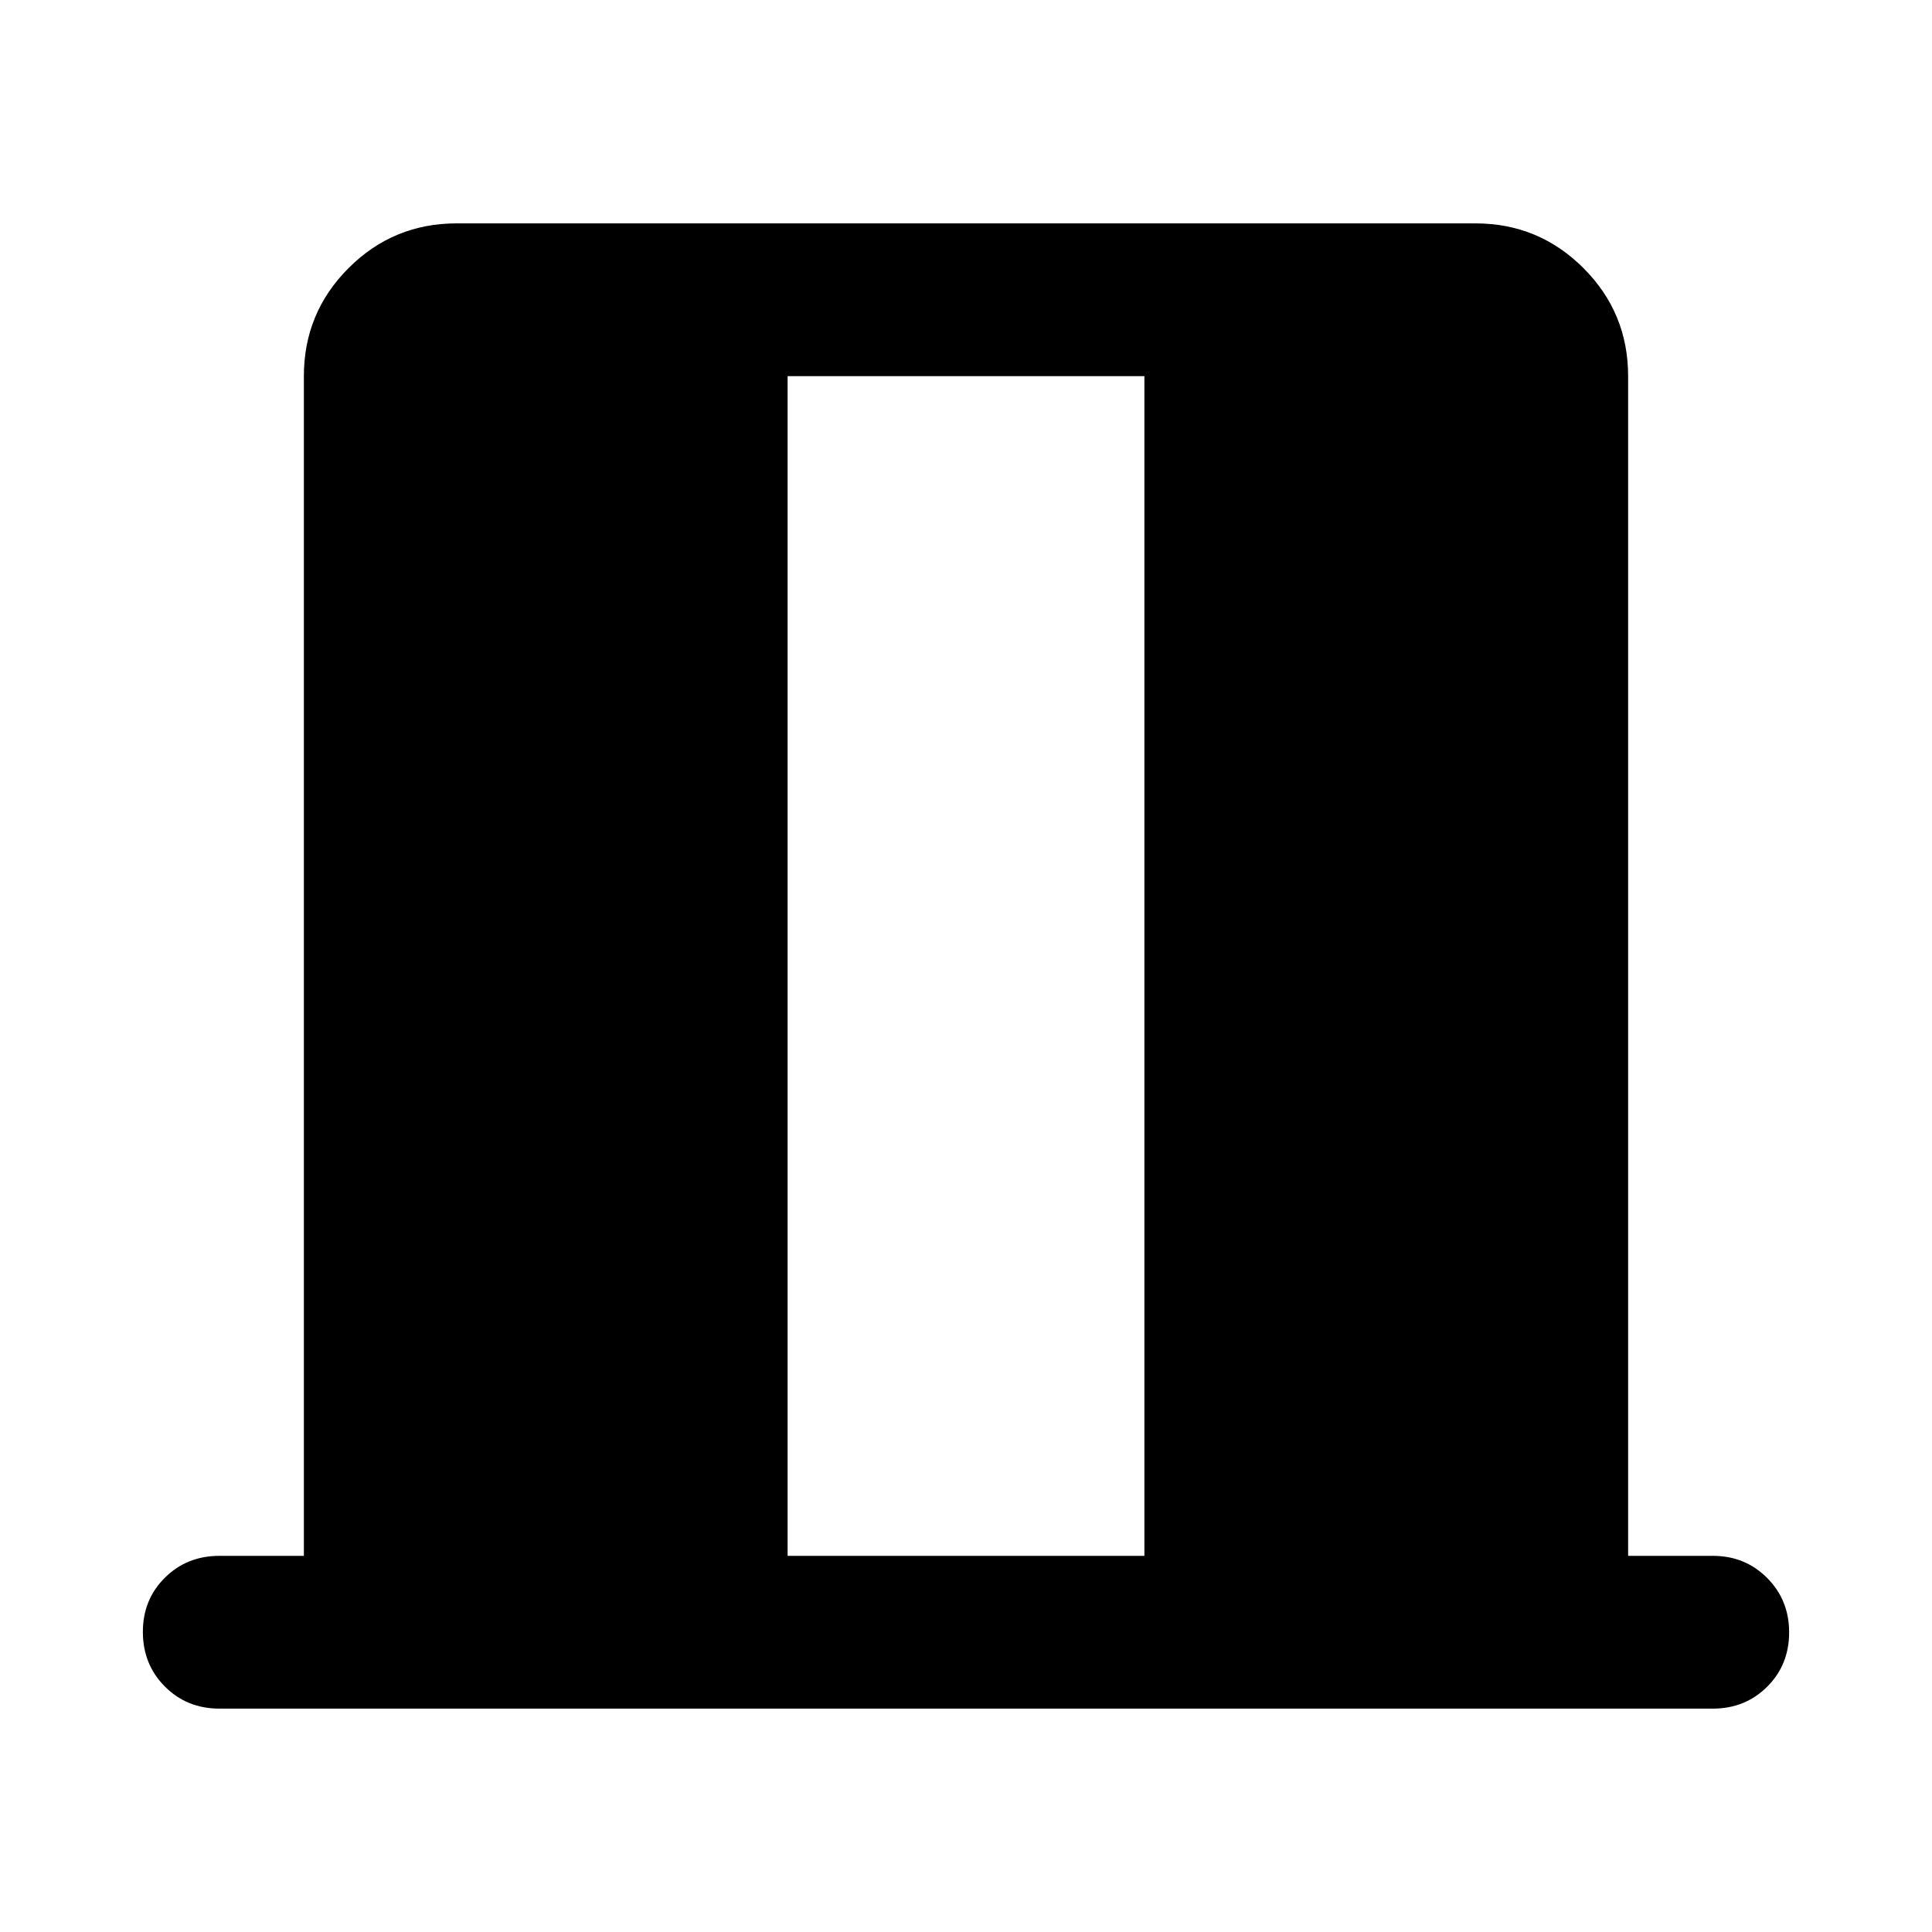 <svg xmlns="http://www.w3.org/2000/svg" height="40" viewBox="0 -960 960 960" width="40"><path d="M109.029-110.993q-16.16 0-27.098-10.972-10.938-10.972-10.938-27.181 0-16.049 10.938-26.904t27.098-10.855h41.964v-586.19q0-31.485 22.213-53.699 22.214-22.213 53.699-22.213h506.19q31.485 0 53.699 22.213 22.213 22.214 22.213 53.699v586.19h42.124q16 0 26.938 10.972 10.938 10.972 10.938 27.021 0 16.209-10.938 27.064t-26.938 10.855H109.029Zm282.326-75.912h177.29v-586.19h-177.29v586.19Z"/></svg>